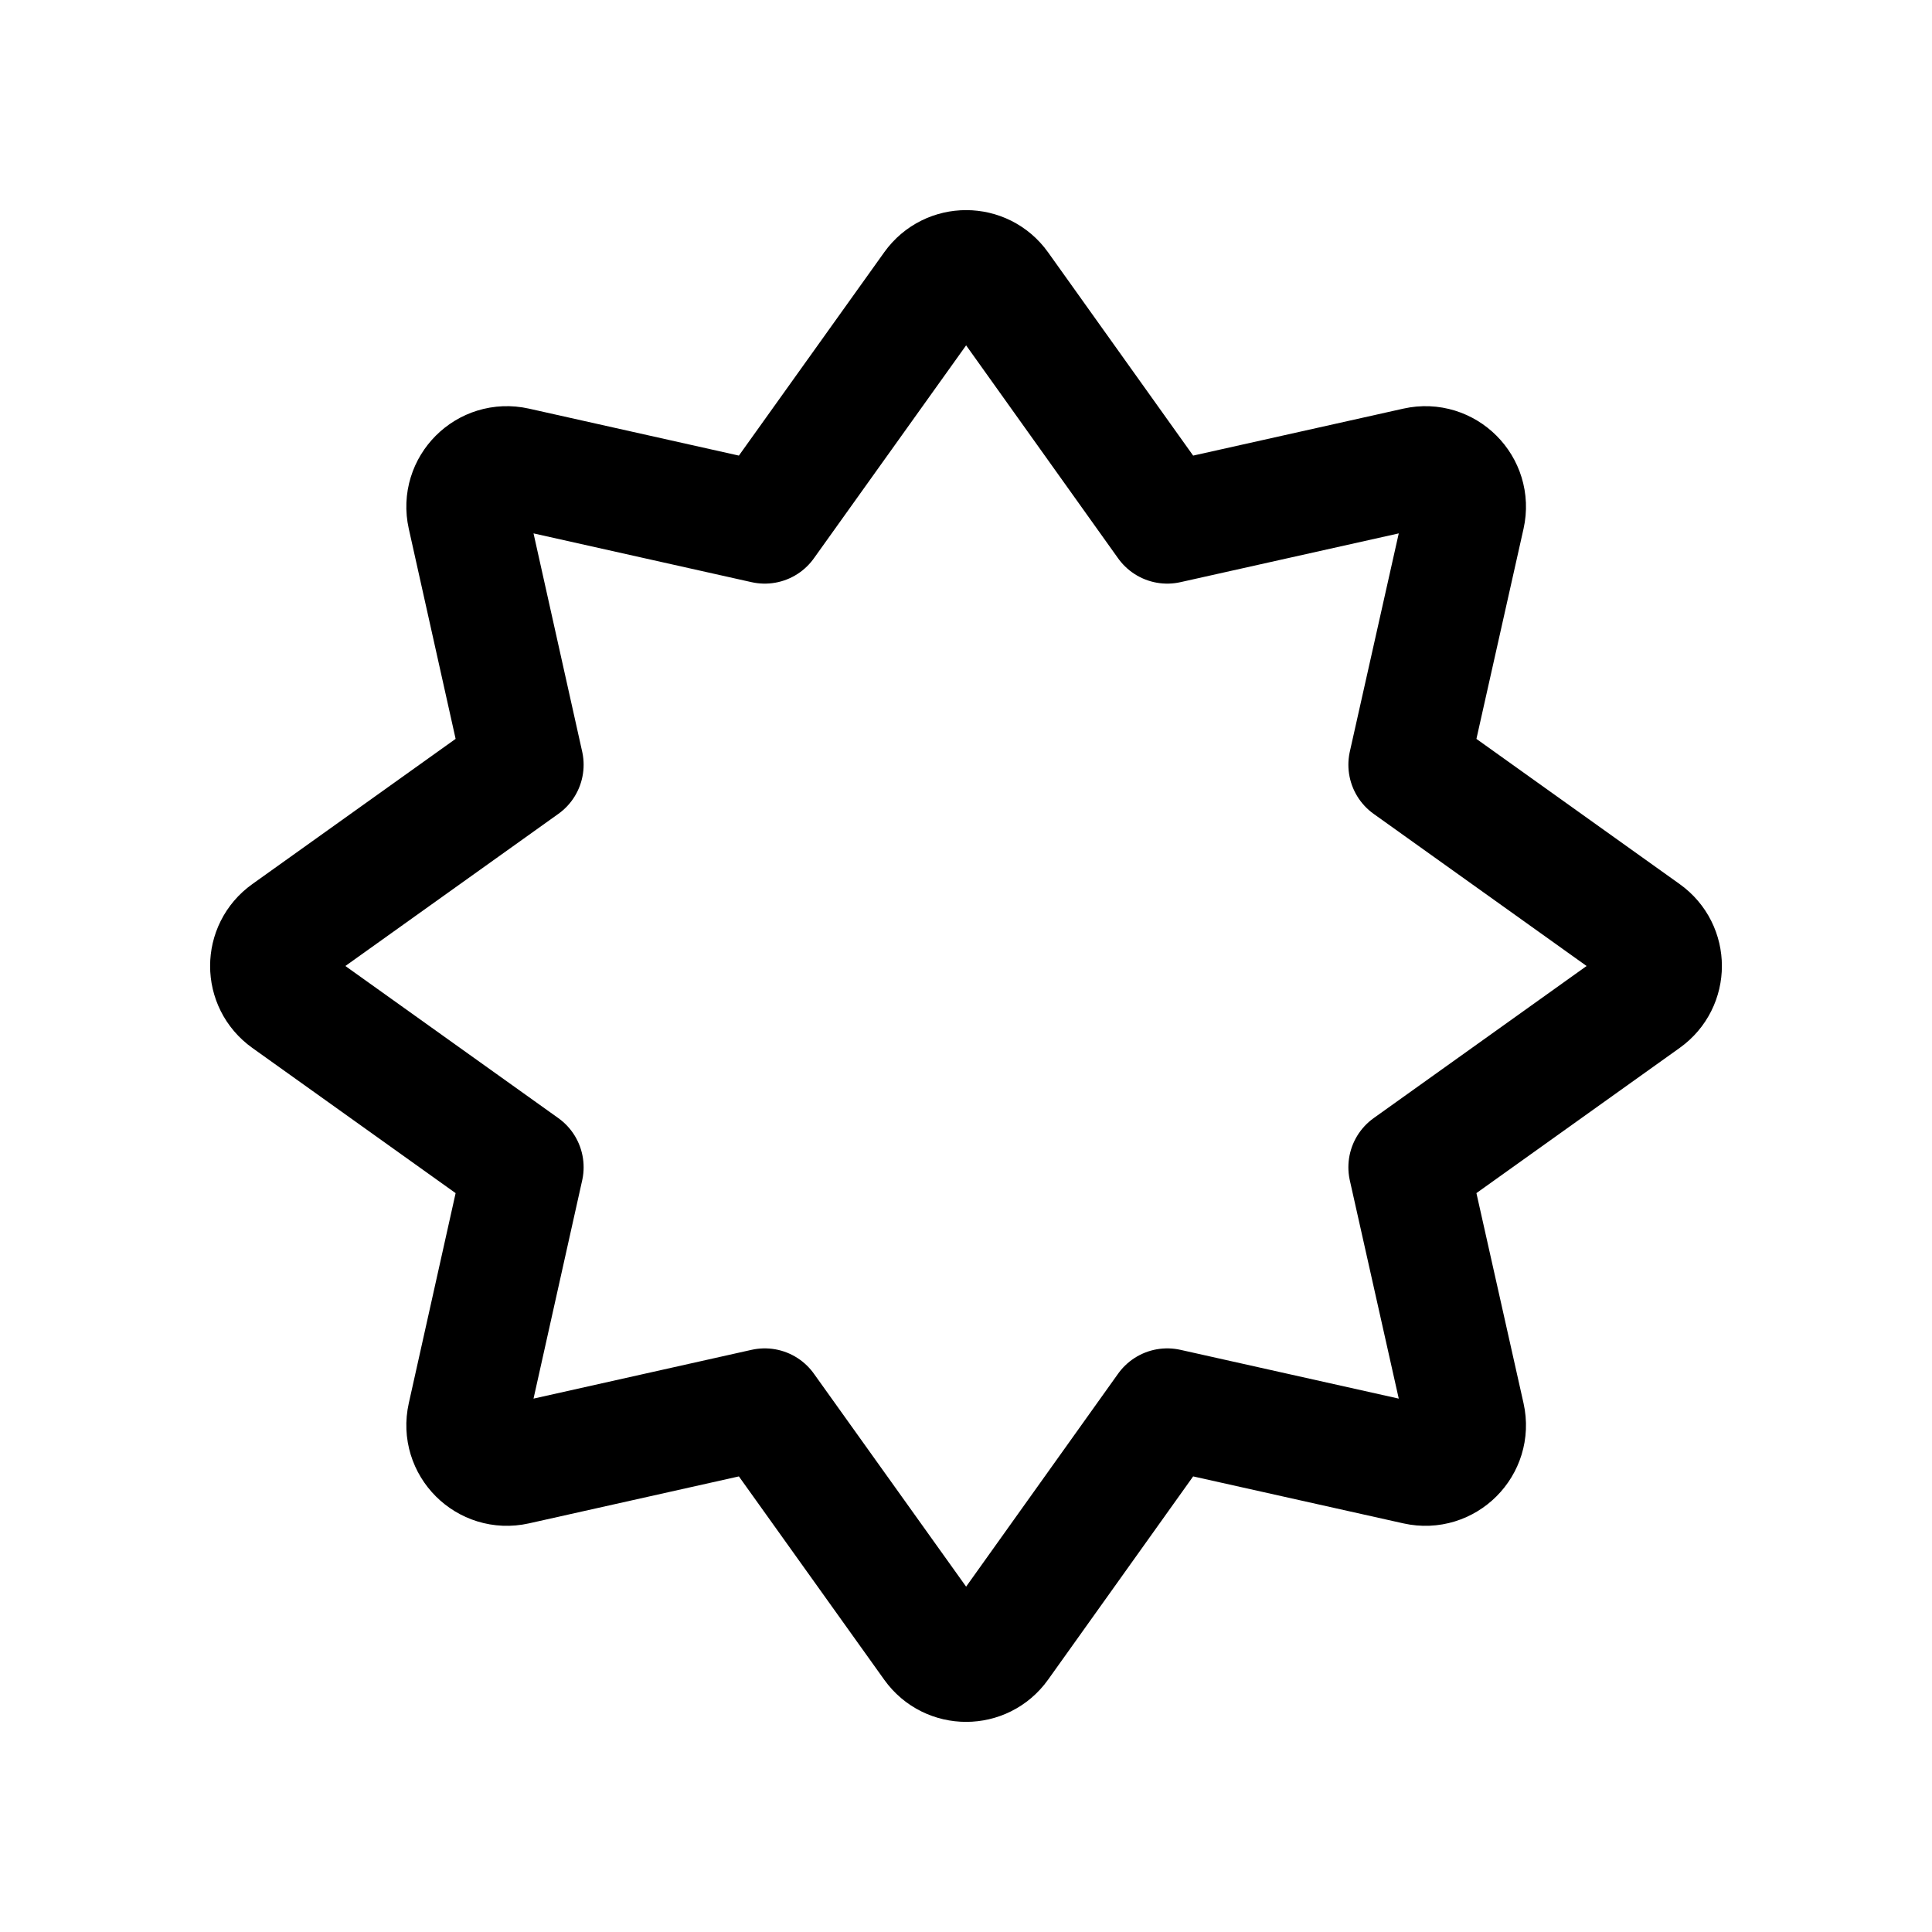 <svg width="24" height="24" viewBox="0 0 24 24" fill="none" xmlns="http://www.w3.org/2000/svg">
    <path d="M3.57 11.593L6.5 9.5L5.81 6.405C5.73 6.047 6.049 5.728 6.407 5.808L9.5 6.5L11.595 3.569C11.795 3.29 12.21 3.291 12.409 3.57L14.5 6.5L17.597 5.808C17.955 5.728 18.274 6.048 18.194 6.405L17.5 9.5L20.43 11.593C20.71 11.793 20.71 12.207 20.43 12.407L17.5 14.5L18.194 17.595C18.274 17.952 17.955 18.272 17.597 18.192L14.5 17.5L12.409 20.43C12.21 20.709 11.795 20.71 11.595 20.431L9.5 17.5L6.407 18.192C6.049 18.272 5.73 17.953 5.81 17.595L6.5 14.5L3.57 12.407C3.29 12.207 3.29 11.793 3.57 11.593Z" stroke="currentColor" stroke-width="1.5" stroke-linejoin="round"/>
</svg>
